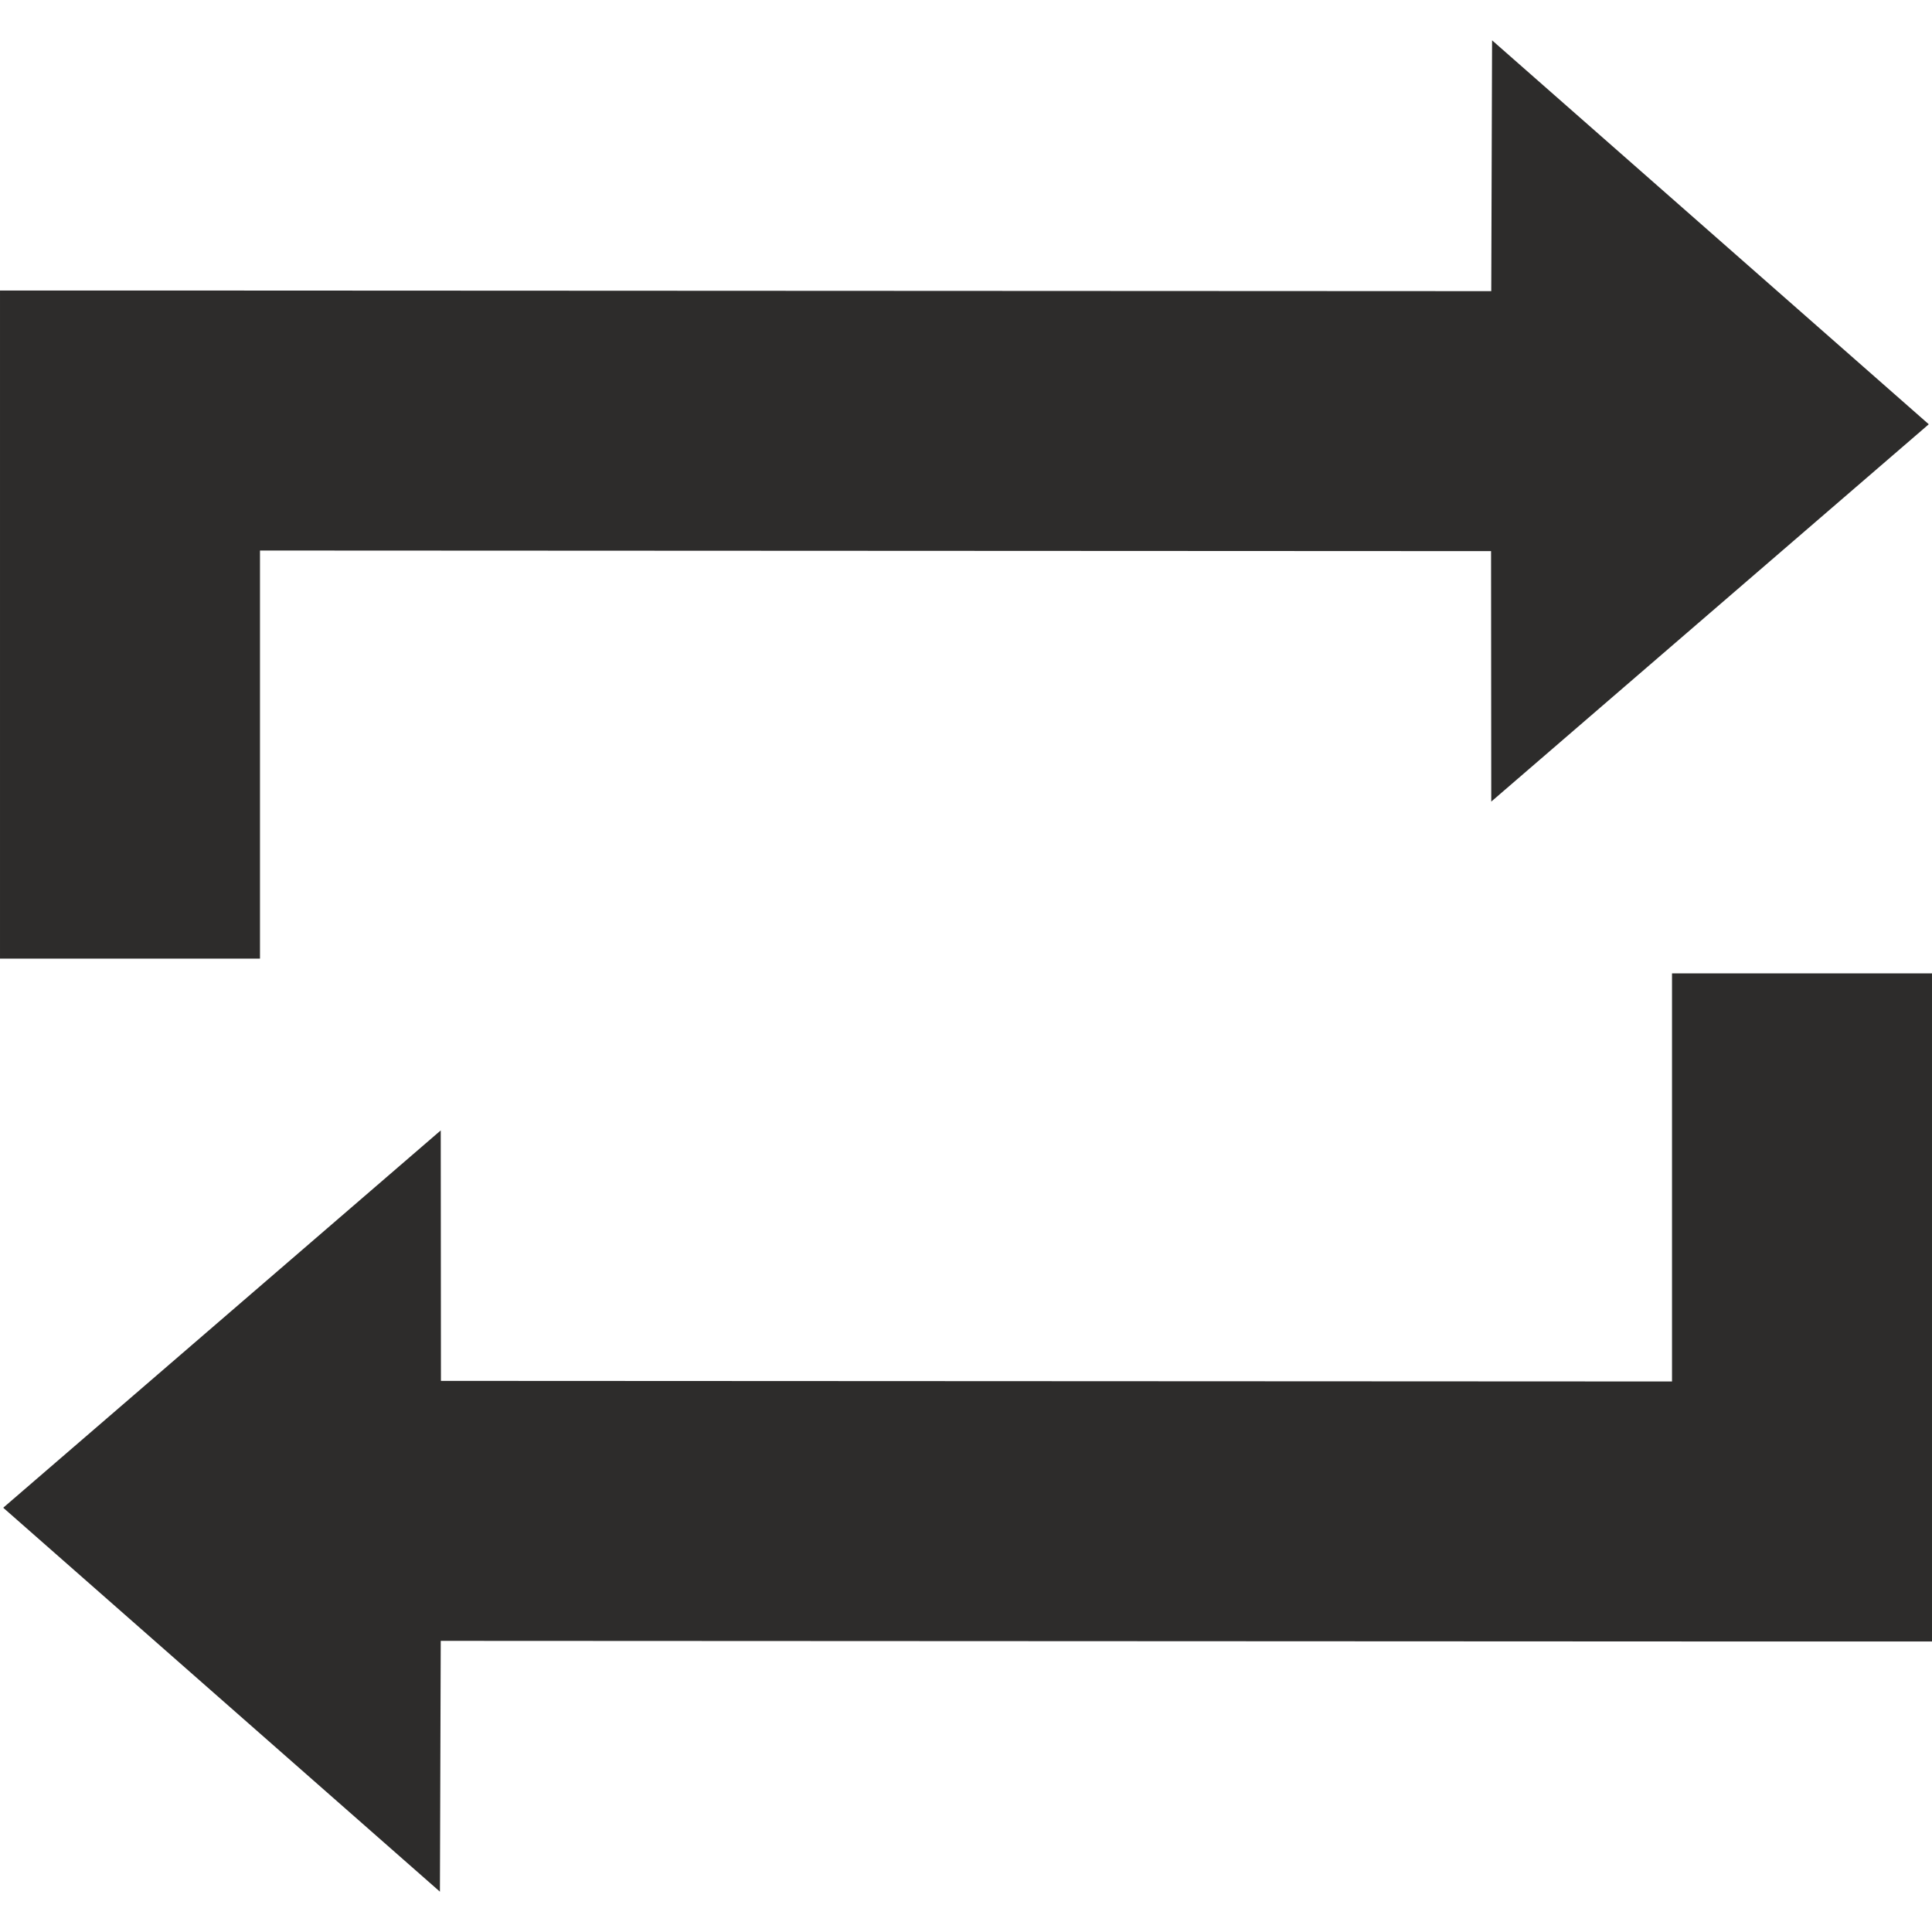 <?xml version="1.0" encoding="utf-8"?>
<!-- Created by sK1 2.0rc4 (https://sk1project.net/) -->
<svg xmlns="http://www.w3.org/2000/svg" height="832.677pt" viewBox="0 0 832.677 832.677" width="832.677pt" version="1.1" xmlns:xlink="http://www.w3.org/1999/xlink" id="a2f5f9e8-b10f-11ea-bb2a-a0f3c11e789f">

<g>
	<g>
		<path style="fill-rule:evenodd;fill:#2d2c2b;" d="M 720.624,595.404 L 720.624,419.524 832.676,419.524 832.676,707.456 728.719,707.456 728.719,707.456 189.956,707.2 189.605,815.303 1.388,649.82 189.956,487.197 190.042,595.148 720.624,595.404 Z" />
		<path style="fill-rule:evenodd;fill:#2d2c2b;" d="M 112.053,237.275 L 112.053,413.155 0.001,413.155 0.001,125.223 103.958,125.223 103.958,125.223 642.721,125.479 643.072,17.376 831.289,182.859 642.721,345.482 642.635,237.531 112.053,237.275 Z" />
	</g>
</g>
</svg>